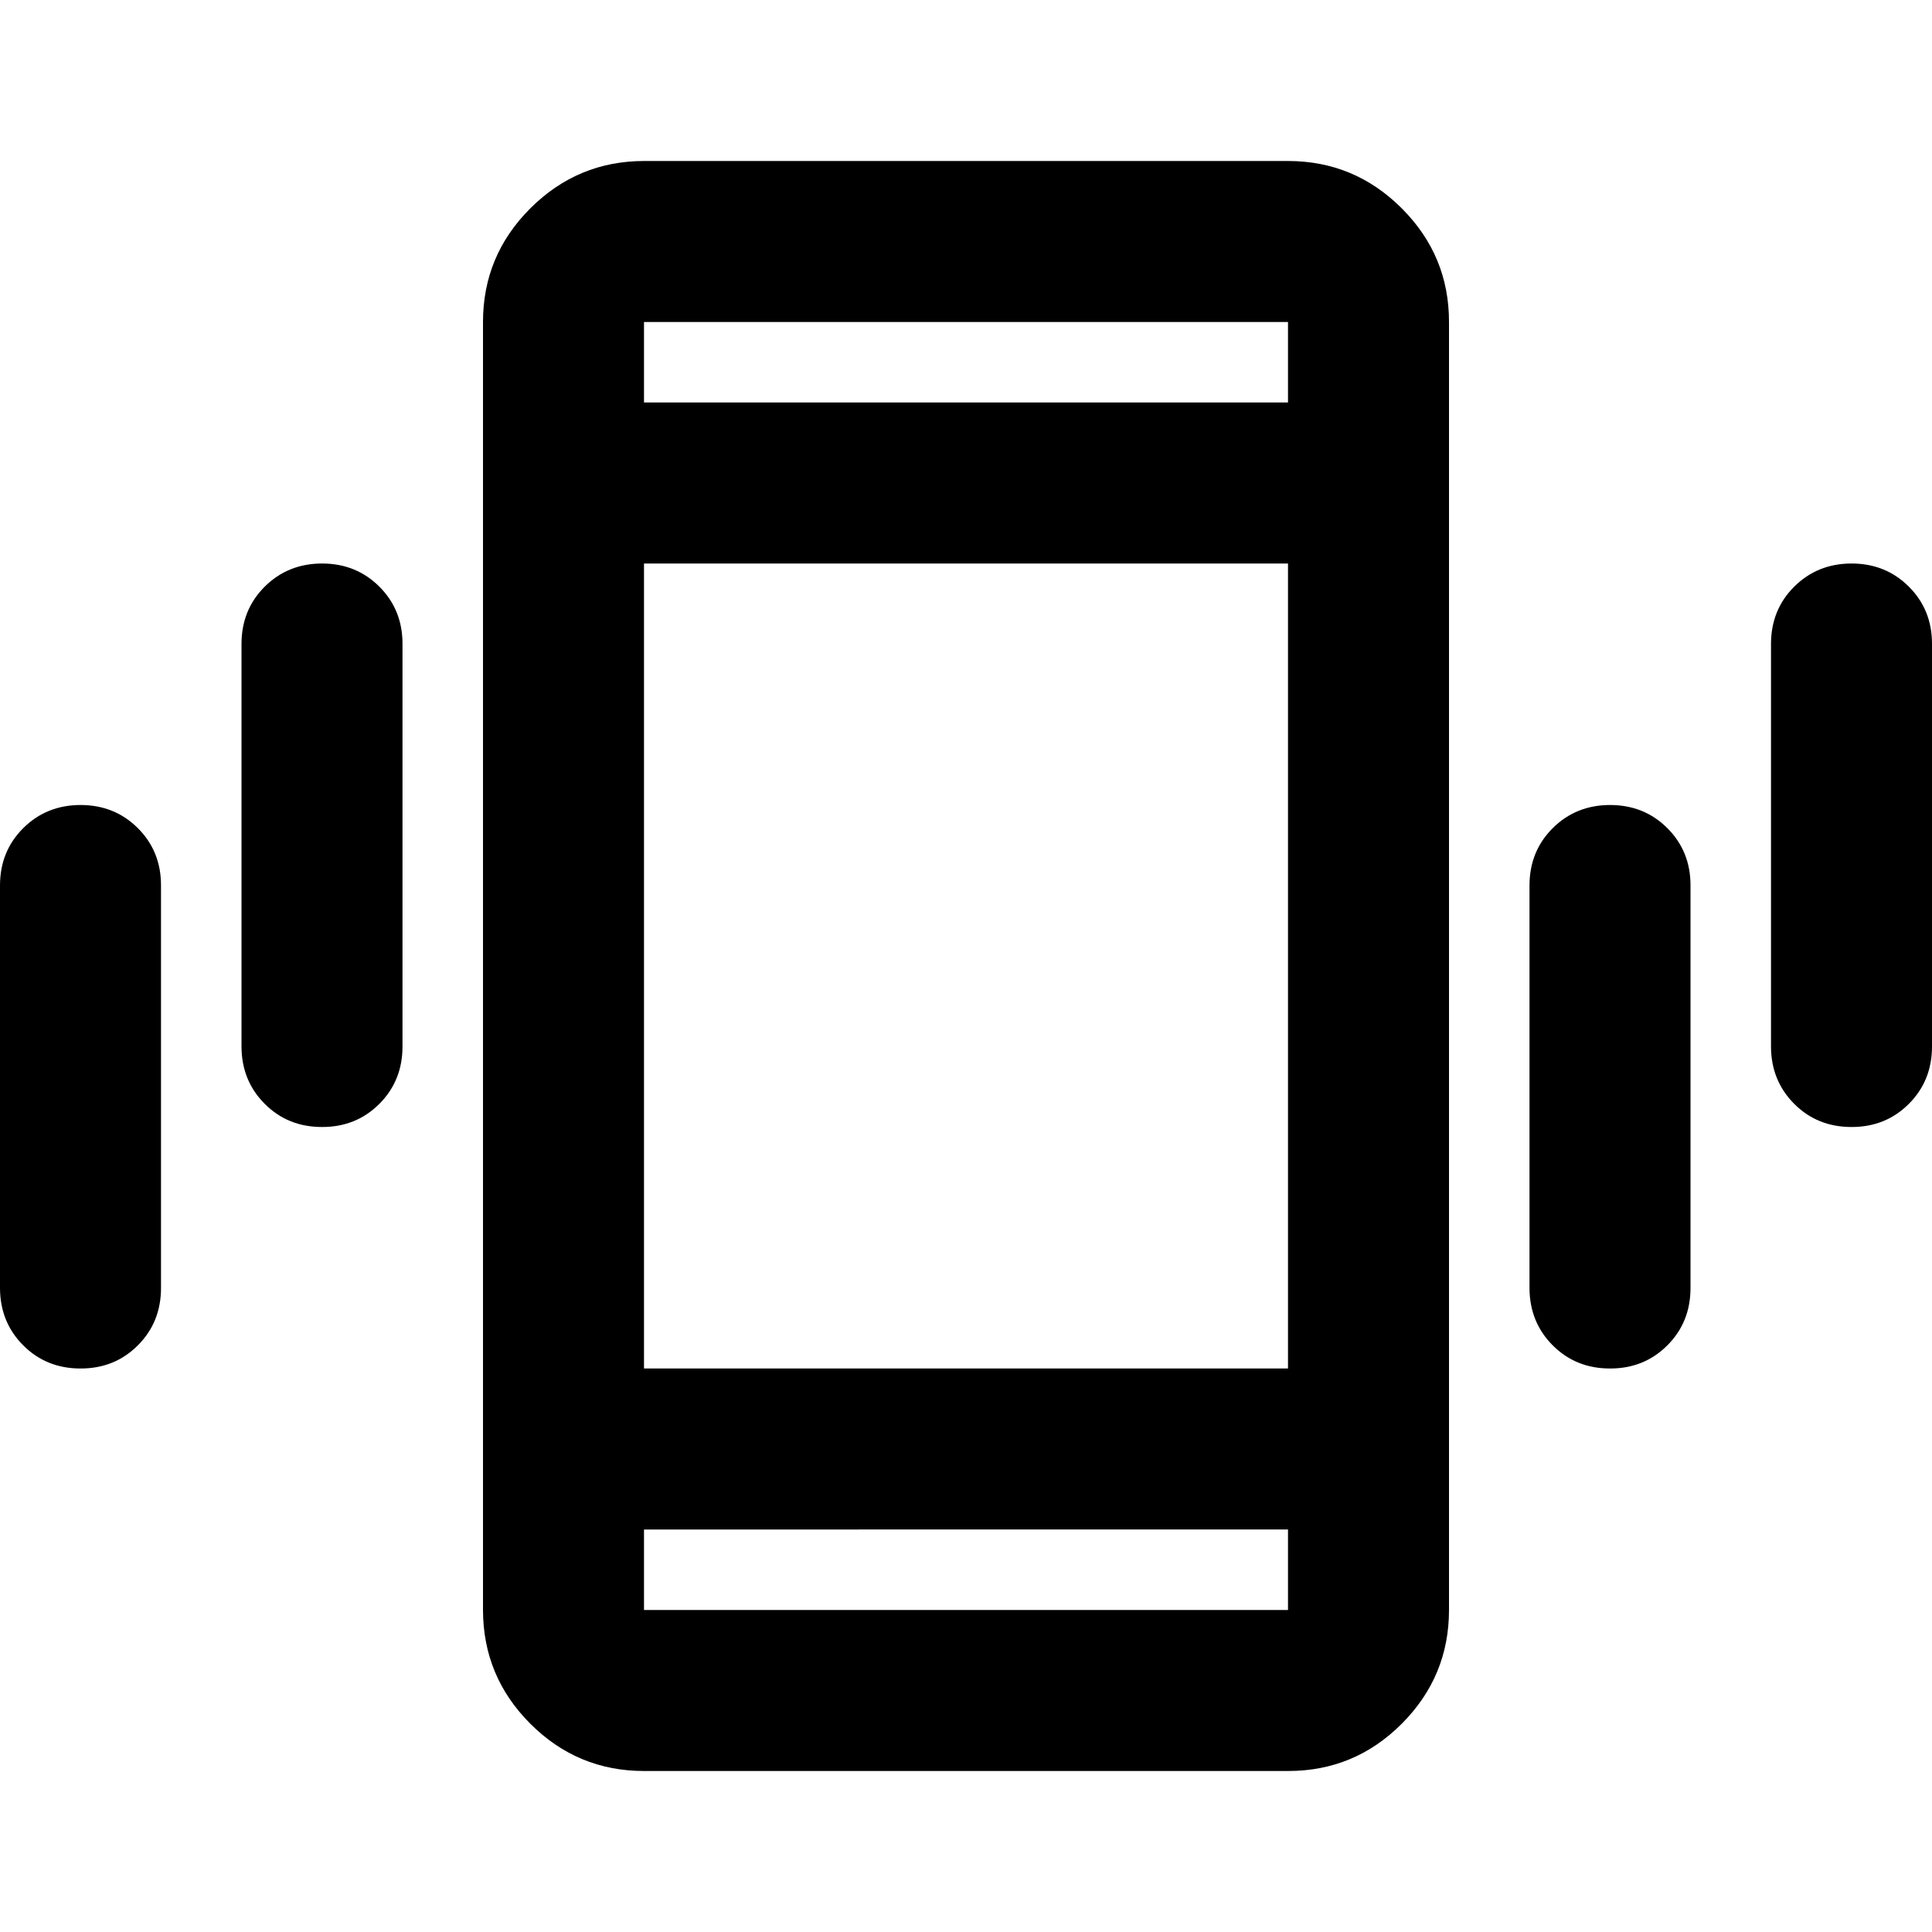 <svg xmlns="http://www.w3.org/2000/svg" width="1em" height="1em" viewBox="0 0 24 24"><path fill="currentColor" d="M1 17q-.425 0-.712-.288T0 16v-5q0-.425.288-.712T1 10q.425 0 .713.288T2 11v5q0 .425-.288.713T1 17m3-3q-.425 0-.712-.288T3 13V8q0-.425.288-.712T4 7q.425 0 .713.288T5 8v5q0 .425-.288.713T4 14m4 8q-.825 0-1.412-.587T6 20V4q0-.825.588-1.412T8 2h8q.825 0 1.413.588T18 4v16q0 .825-.587 1.413T16 22zm8-3H8v1h8zM8 5h8V4H8zm12 12q-.425 0-.712-.288T19 16v-5q0-.425.288-.712T20 10q.425 0 .713.288T21 11v5q0 .425-.288.713T20 17m3-3q-.425 0-.712-.288T22 13V8q0-.425.288-.712T23 7q.425 0 .713.288T24 8v5q0 .425-.288.713T23 14M8 5V4zm0 14v1zm0-2h8V7H8z"/></svg>